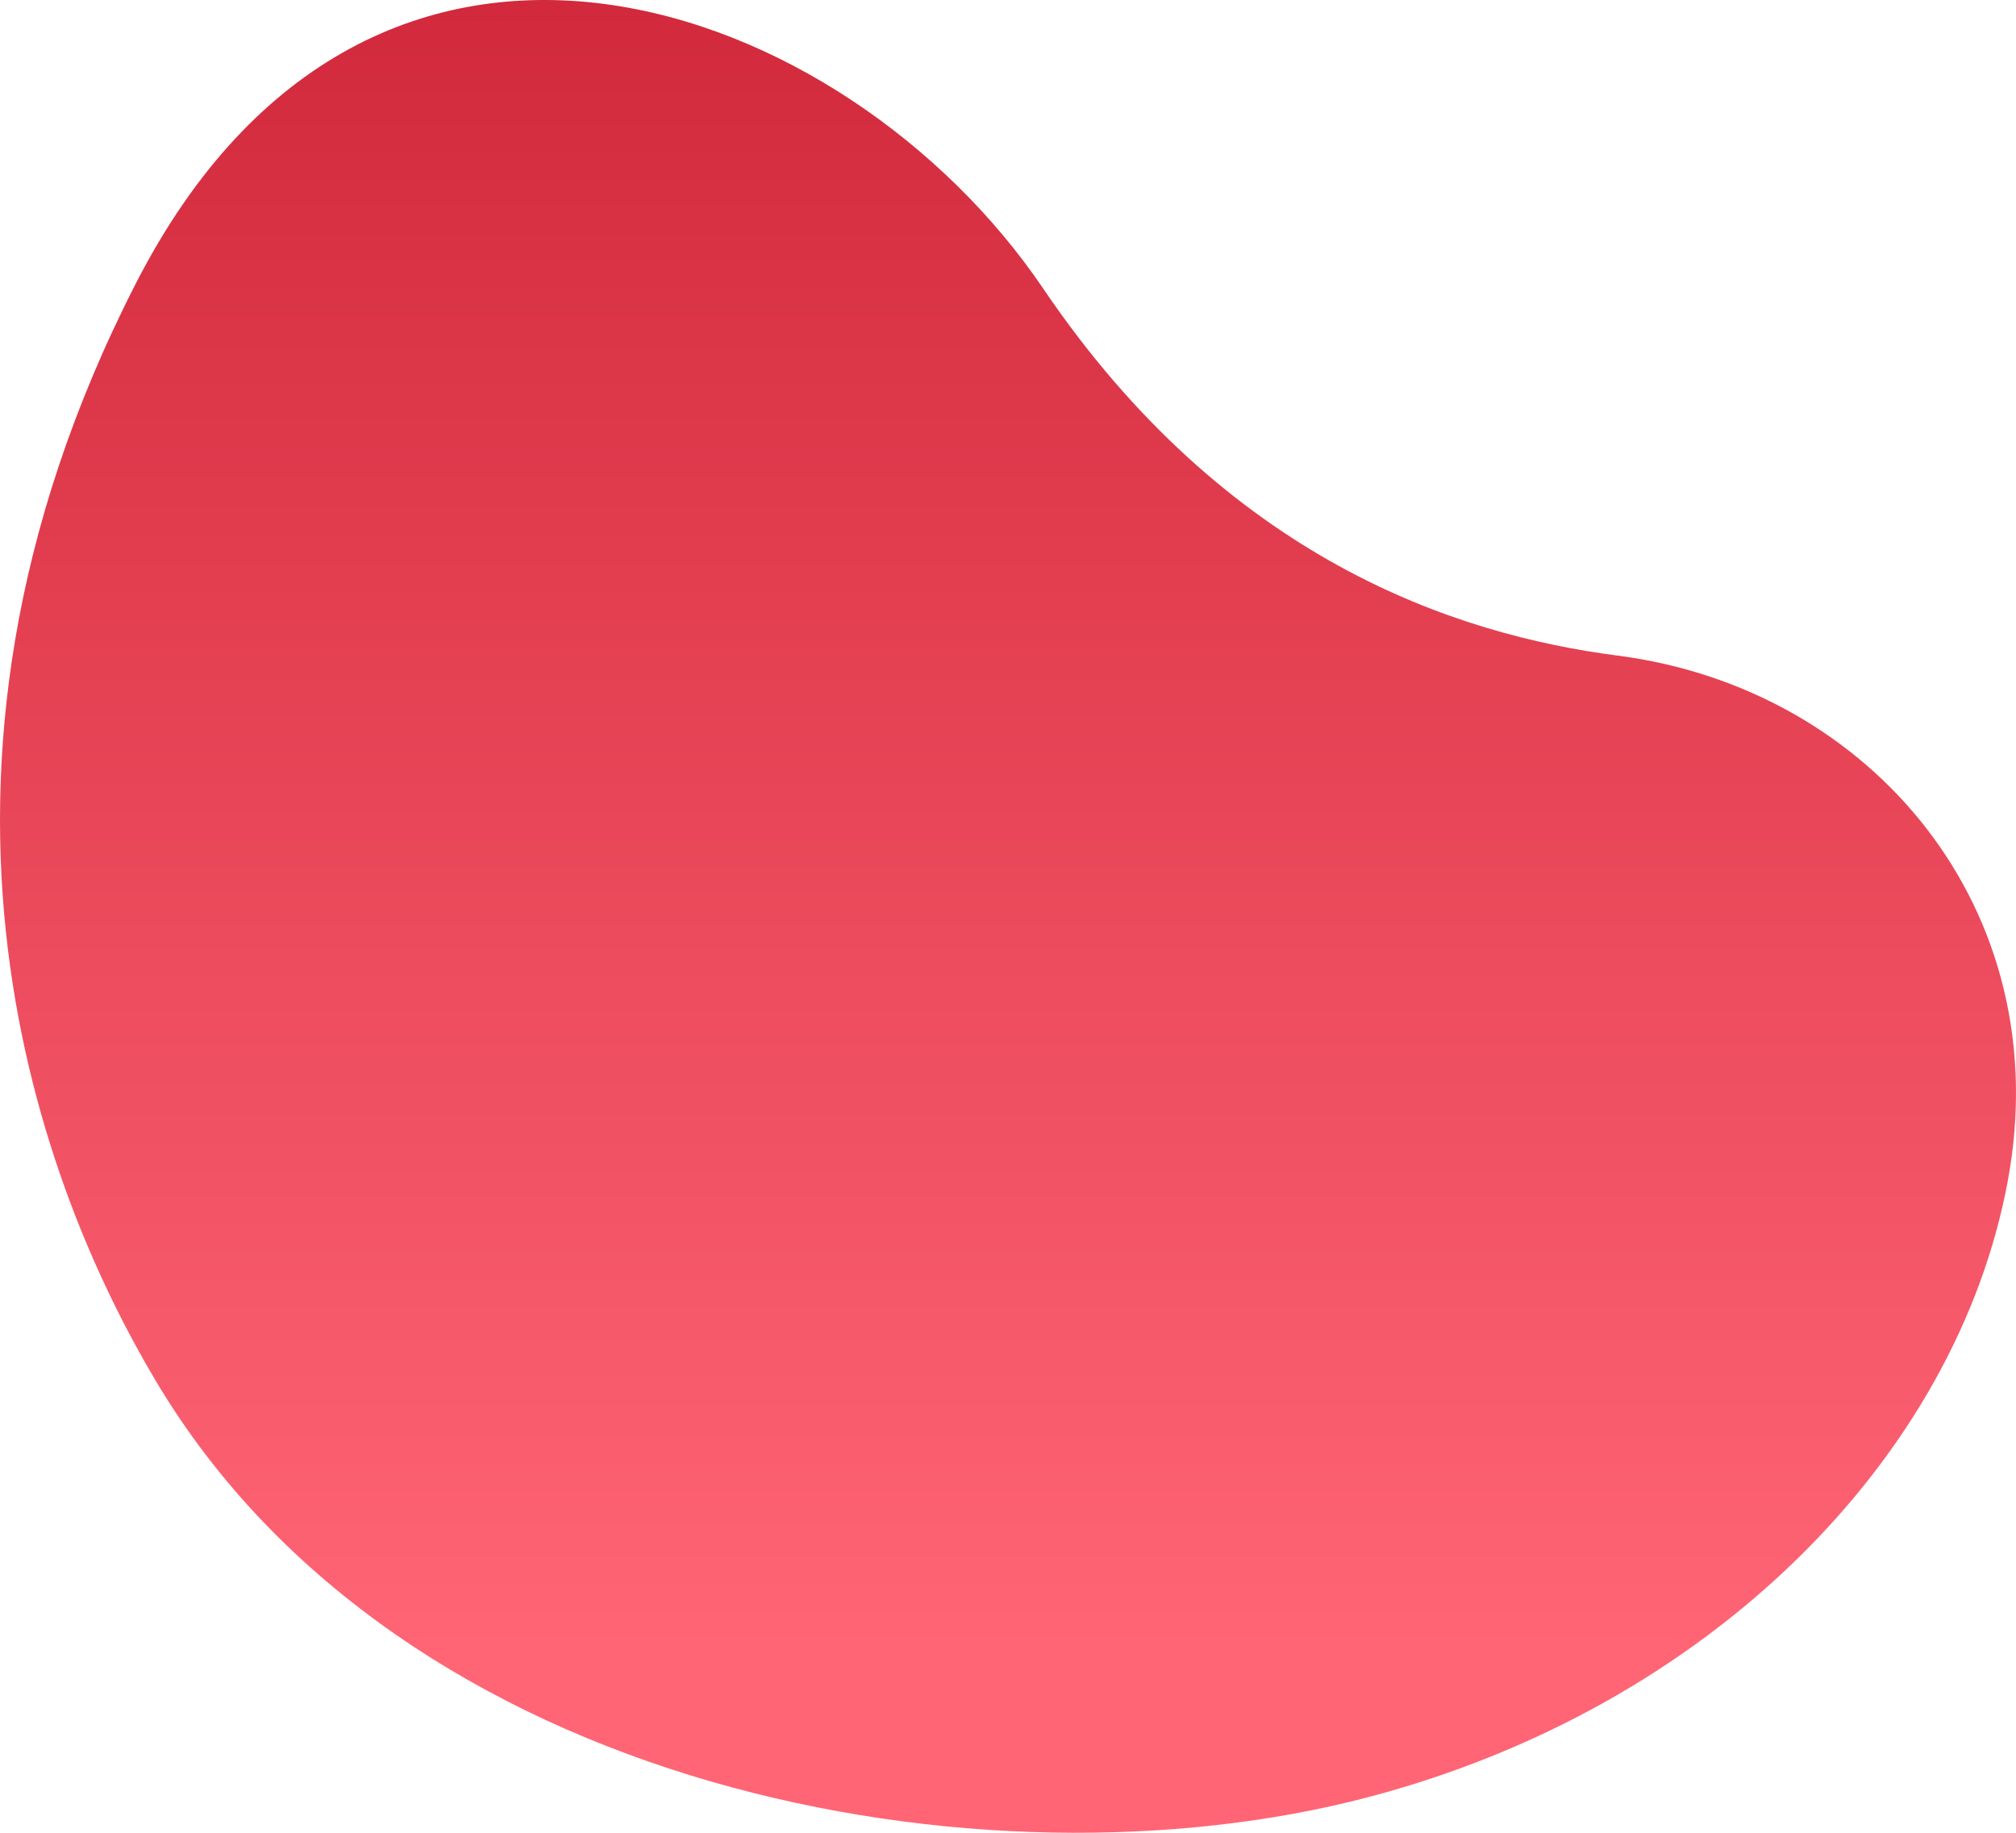<svg width="275" height="250" viewBox="0 0 275 250" fill="none" xmlns="http://www.w3.org/2000/svg">
<path d="M220.658 89.426C198.535 86.565 167.304 76.265 142.287 39.341C115.458 -0.295 50.743 -24.279 18.513 38.697C-16.369 106.838 5.974 162.727 21.27 188.393C54.789 244.649 134.462 258.809 186.489 245.18C233.18 232.947 266.923 198.893 273.898 160.978C280.667 124.179 255.422 93.926 220.658 89.426Z" fill="url(#paint0_linear_1_3967)"/>
<defs>
<linearGradient id="paint0_linear_1_3967" x1="125.385" y1="0" x2="125.385" y2="225.309" gradientUnits="userSpaceOnUse">
<stop stop-color="#D2293C"/>
<stop offset="1" stop-color="#FF6575"/>
</linearGradient>
</defs>
</svg>
